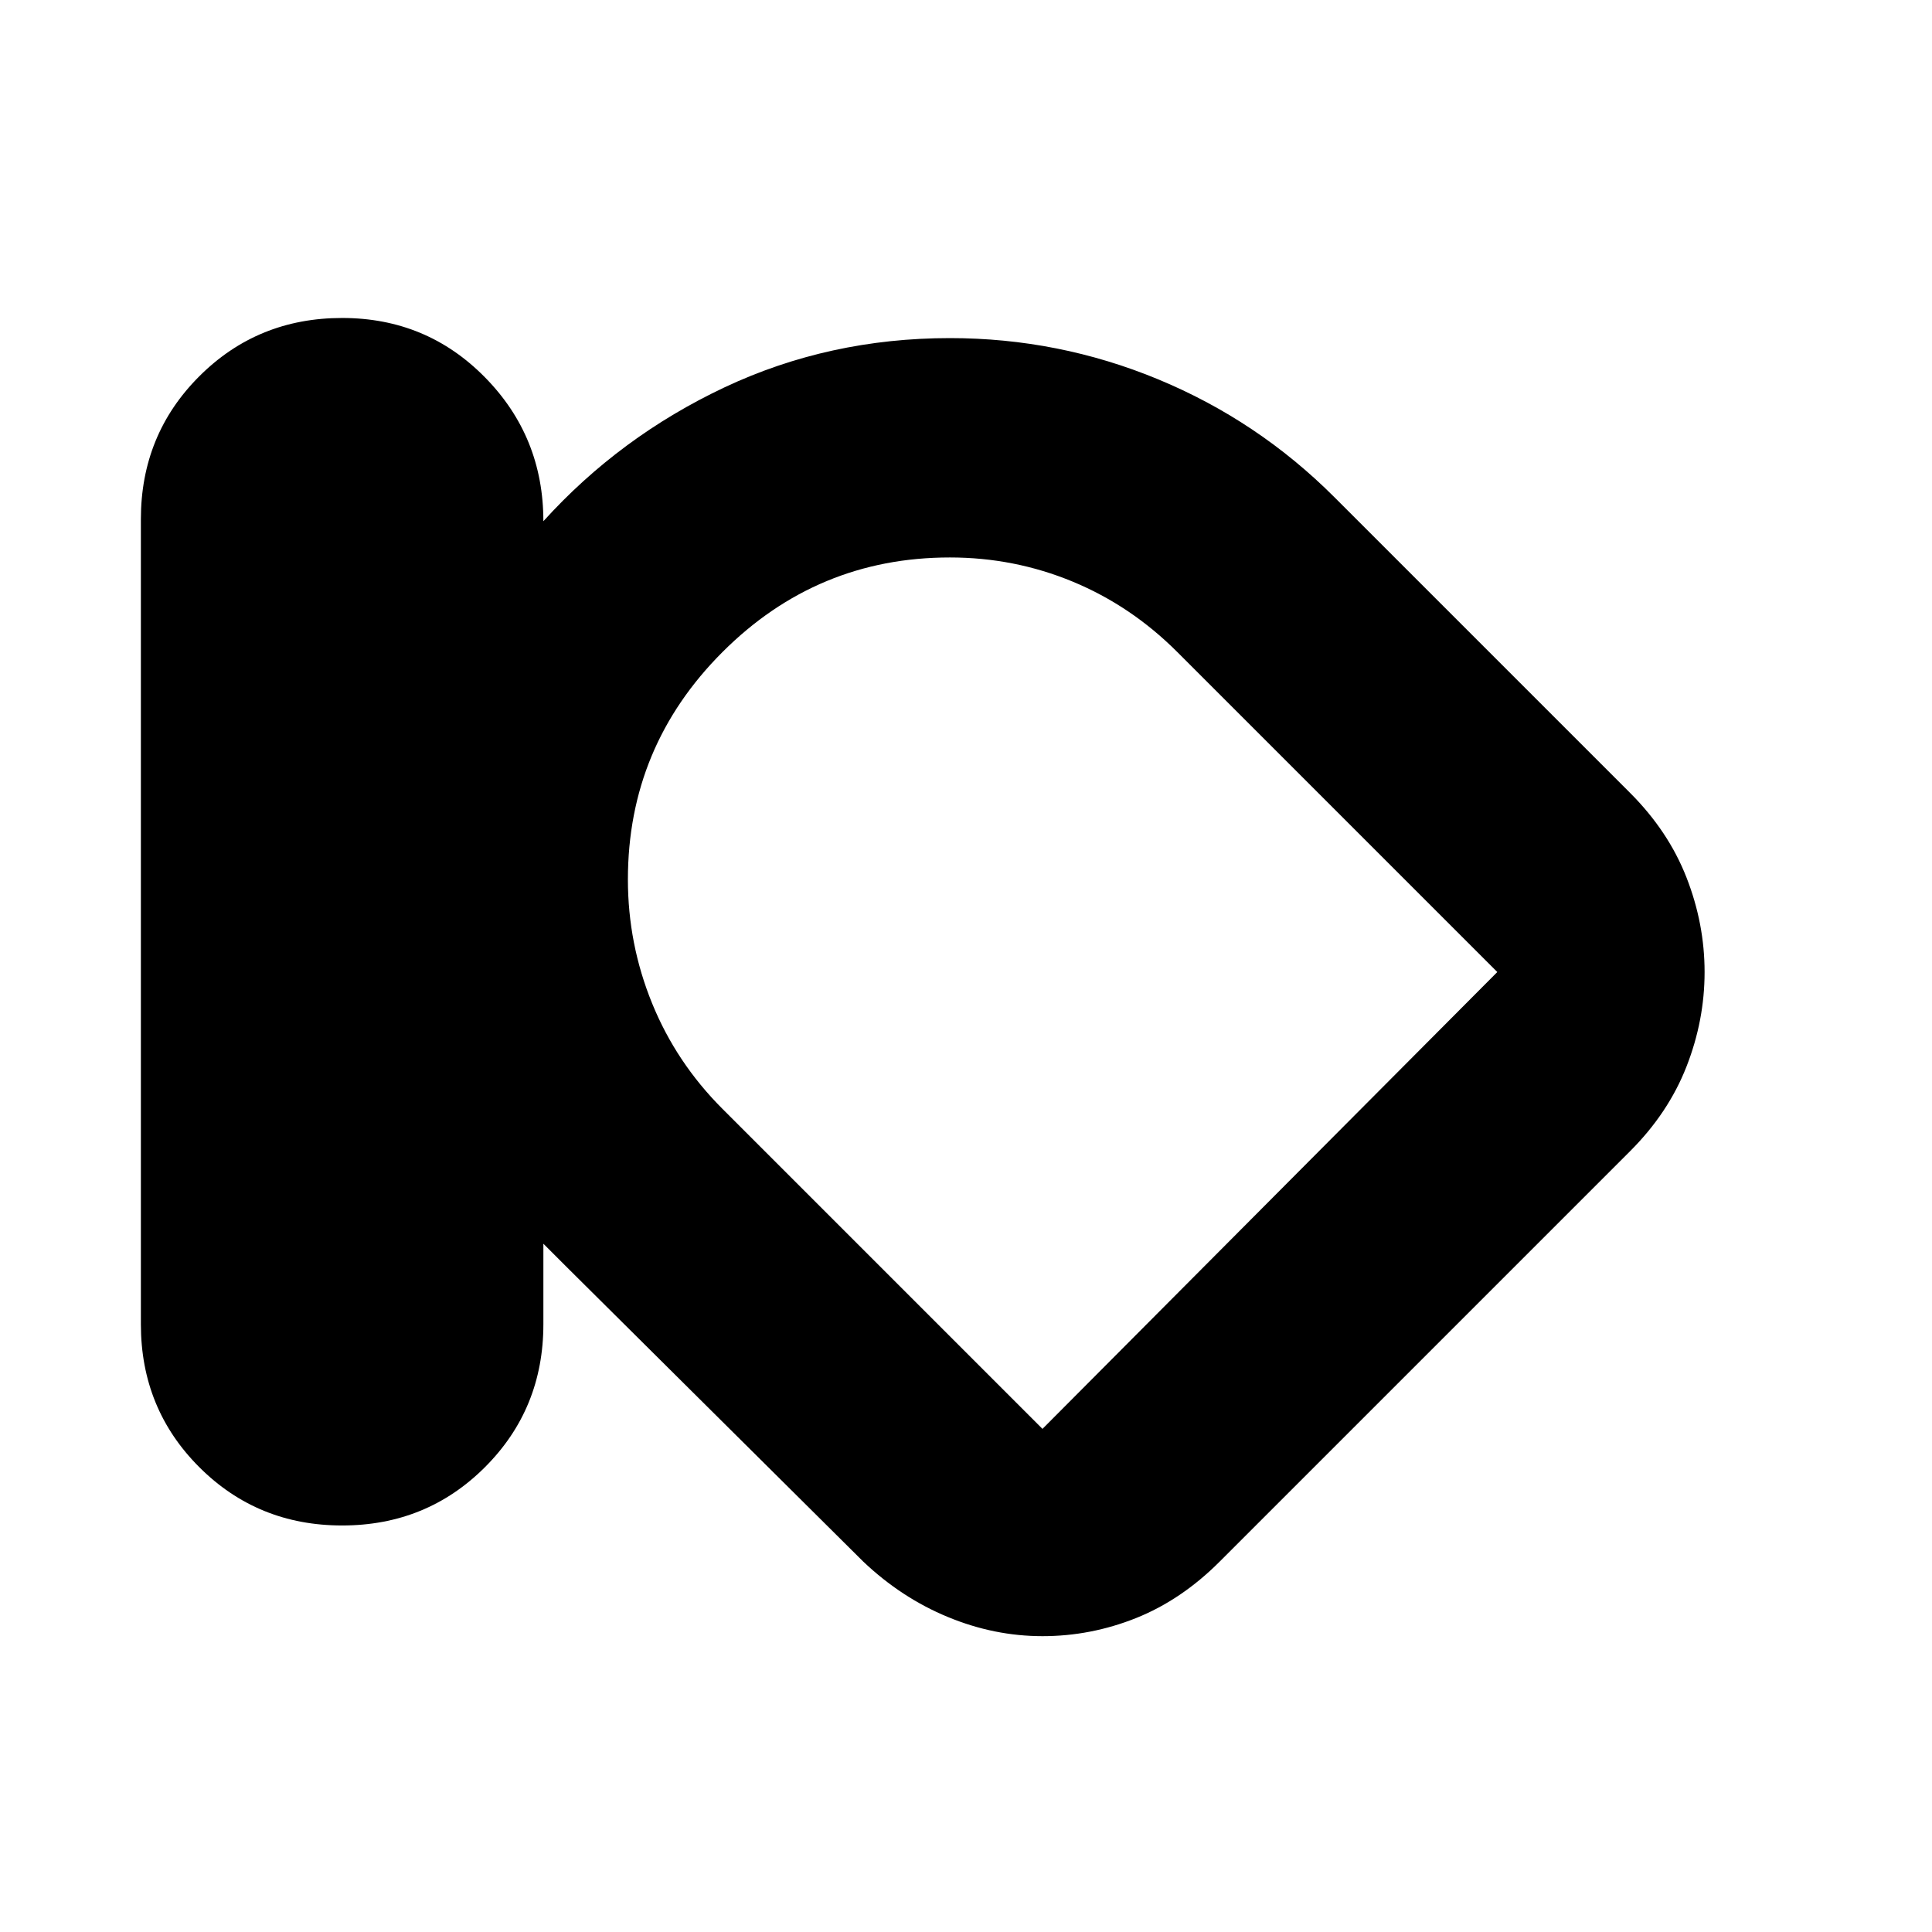<svg xmlns="http://www.w3.org/2000/svg" height="24" width="24"><path d="M4.25 18.95q-1.05 0-1.775-.725-.725-.725-.725-1.775v-10q0-1.05.725-1.775Q3.2 3.95 4.25 3.95q1.05 0 1.775.738.725.737.725 1.787Q7.7 5.425 9 4.812q1.3-.612 2.8-.612 1.35 0 2.587.512 1.238.513 2.188 1.463L20.25 9.85q.475.475.7 1.05.225.575.225 1.175 0 .6-.225 1.175-.225.575-.7 1.05l-5.1 5.1q-.475.475-1.037.7-.563.225-1.163.225-.6 0-1.175-.238-.575-.237-1.05-.687l-3.7-3.675-.137-.137-.138-.138v1q0 1.05-.725 1.775-.725.725-1.775.725Zm3.55-8.025q0 .8.3 1.537.3.738.875 1.313l3.975 3.975 5.65-5.675L14.625 8.1q-.575-.575-1.3-.875-.725-.3-1.525-.3-1.65 0-2.825 1.175Q7.8 9.275 7.8 10.925Zm5.4 1.425Z"/></svg>